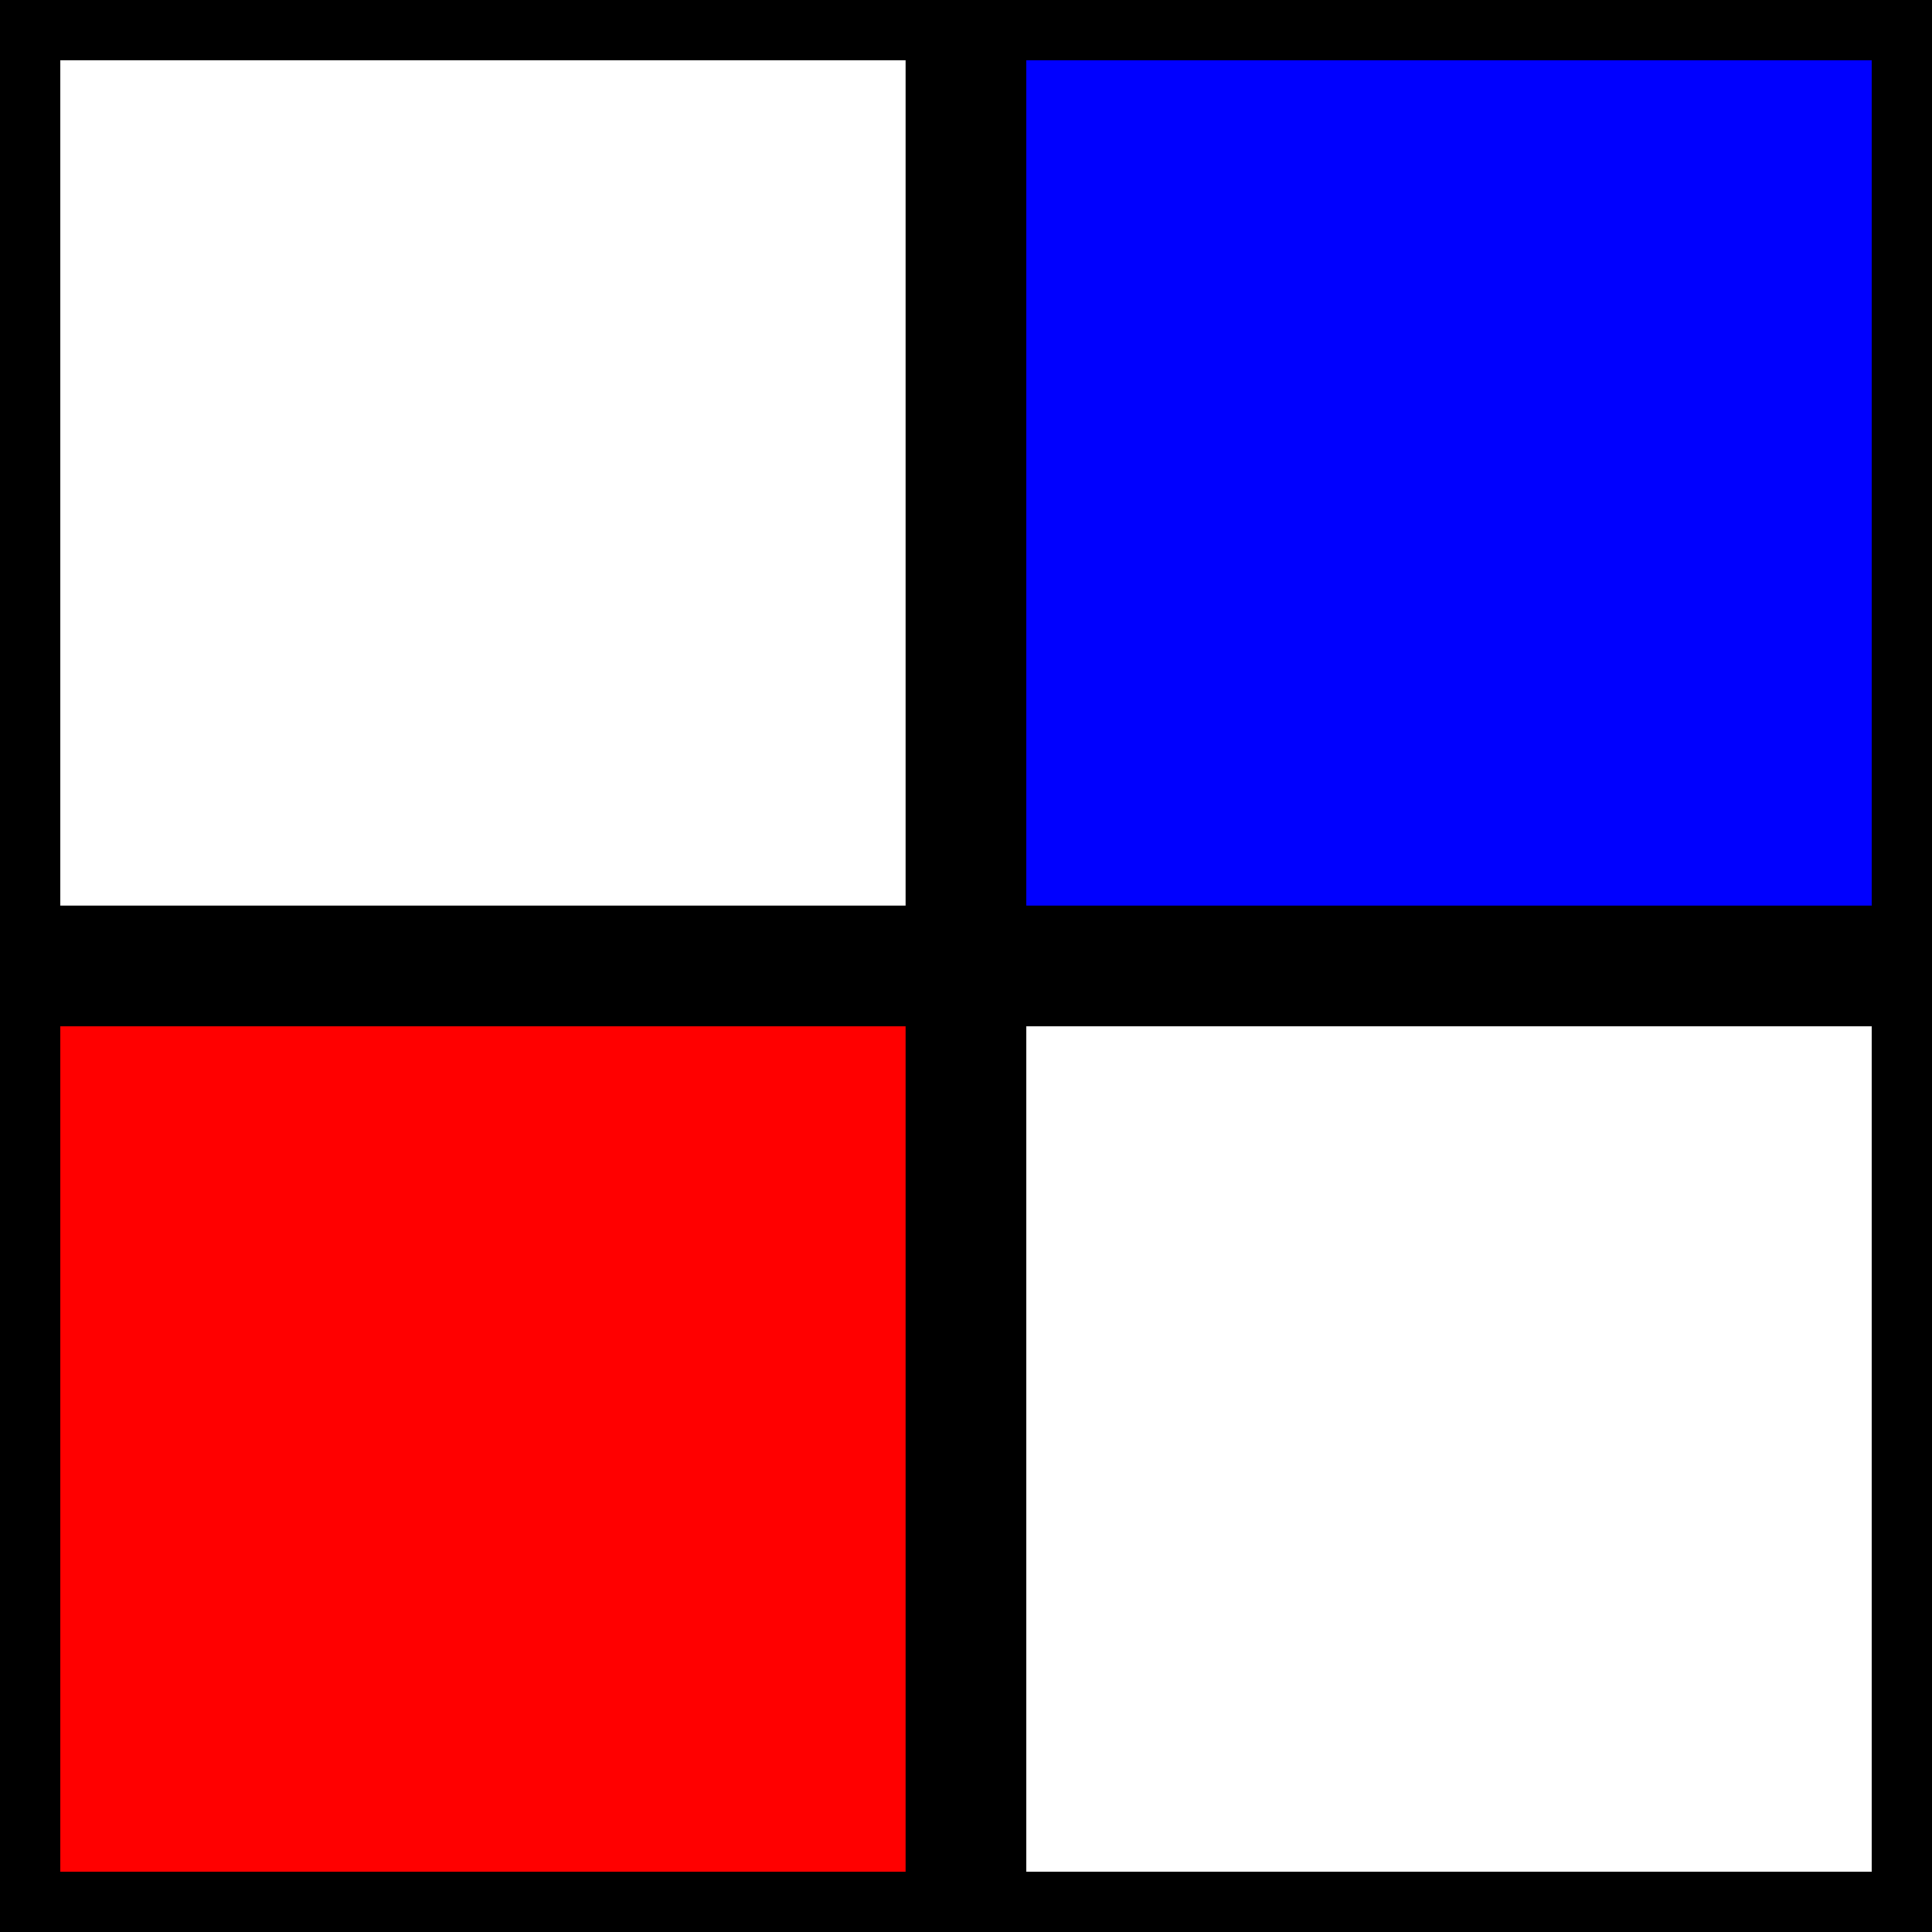 <!DOCTYPE svg PUBLIC "-//W3C//DTD SVG 1.1//EN" "http://www.w3.org/Graphics/SVG/1.1/DTD/svg11.dtd">
<svg xmlns="http://www.w3.org/2000/svg" width="16" height="16">
    <rect width="100%" height="100%" fill="#333333" stroke="none"/>
    <rect x="0" y="0" width="8" height="8" fill="white" stroke="black" stroke-width="1" />
    <rect x="8" y="0" width="8" height="8" fill="blue" stroke="black" stroke-width="1" />
    <rect x="0" y="8" width="8" height="8" fill="red" stroke="black" stroke-width="1" />
    <rect x="8" y="8" width="8" height="8" fill="white" stroke="black" stroke-width="1" />    
</svg>